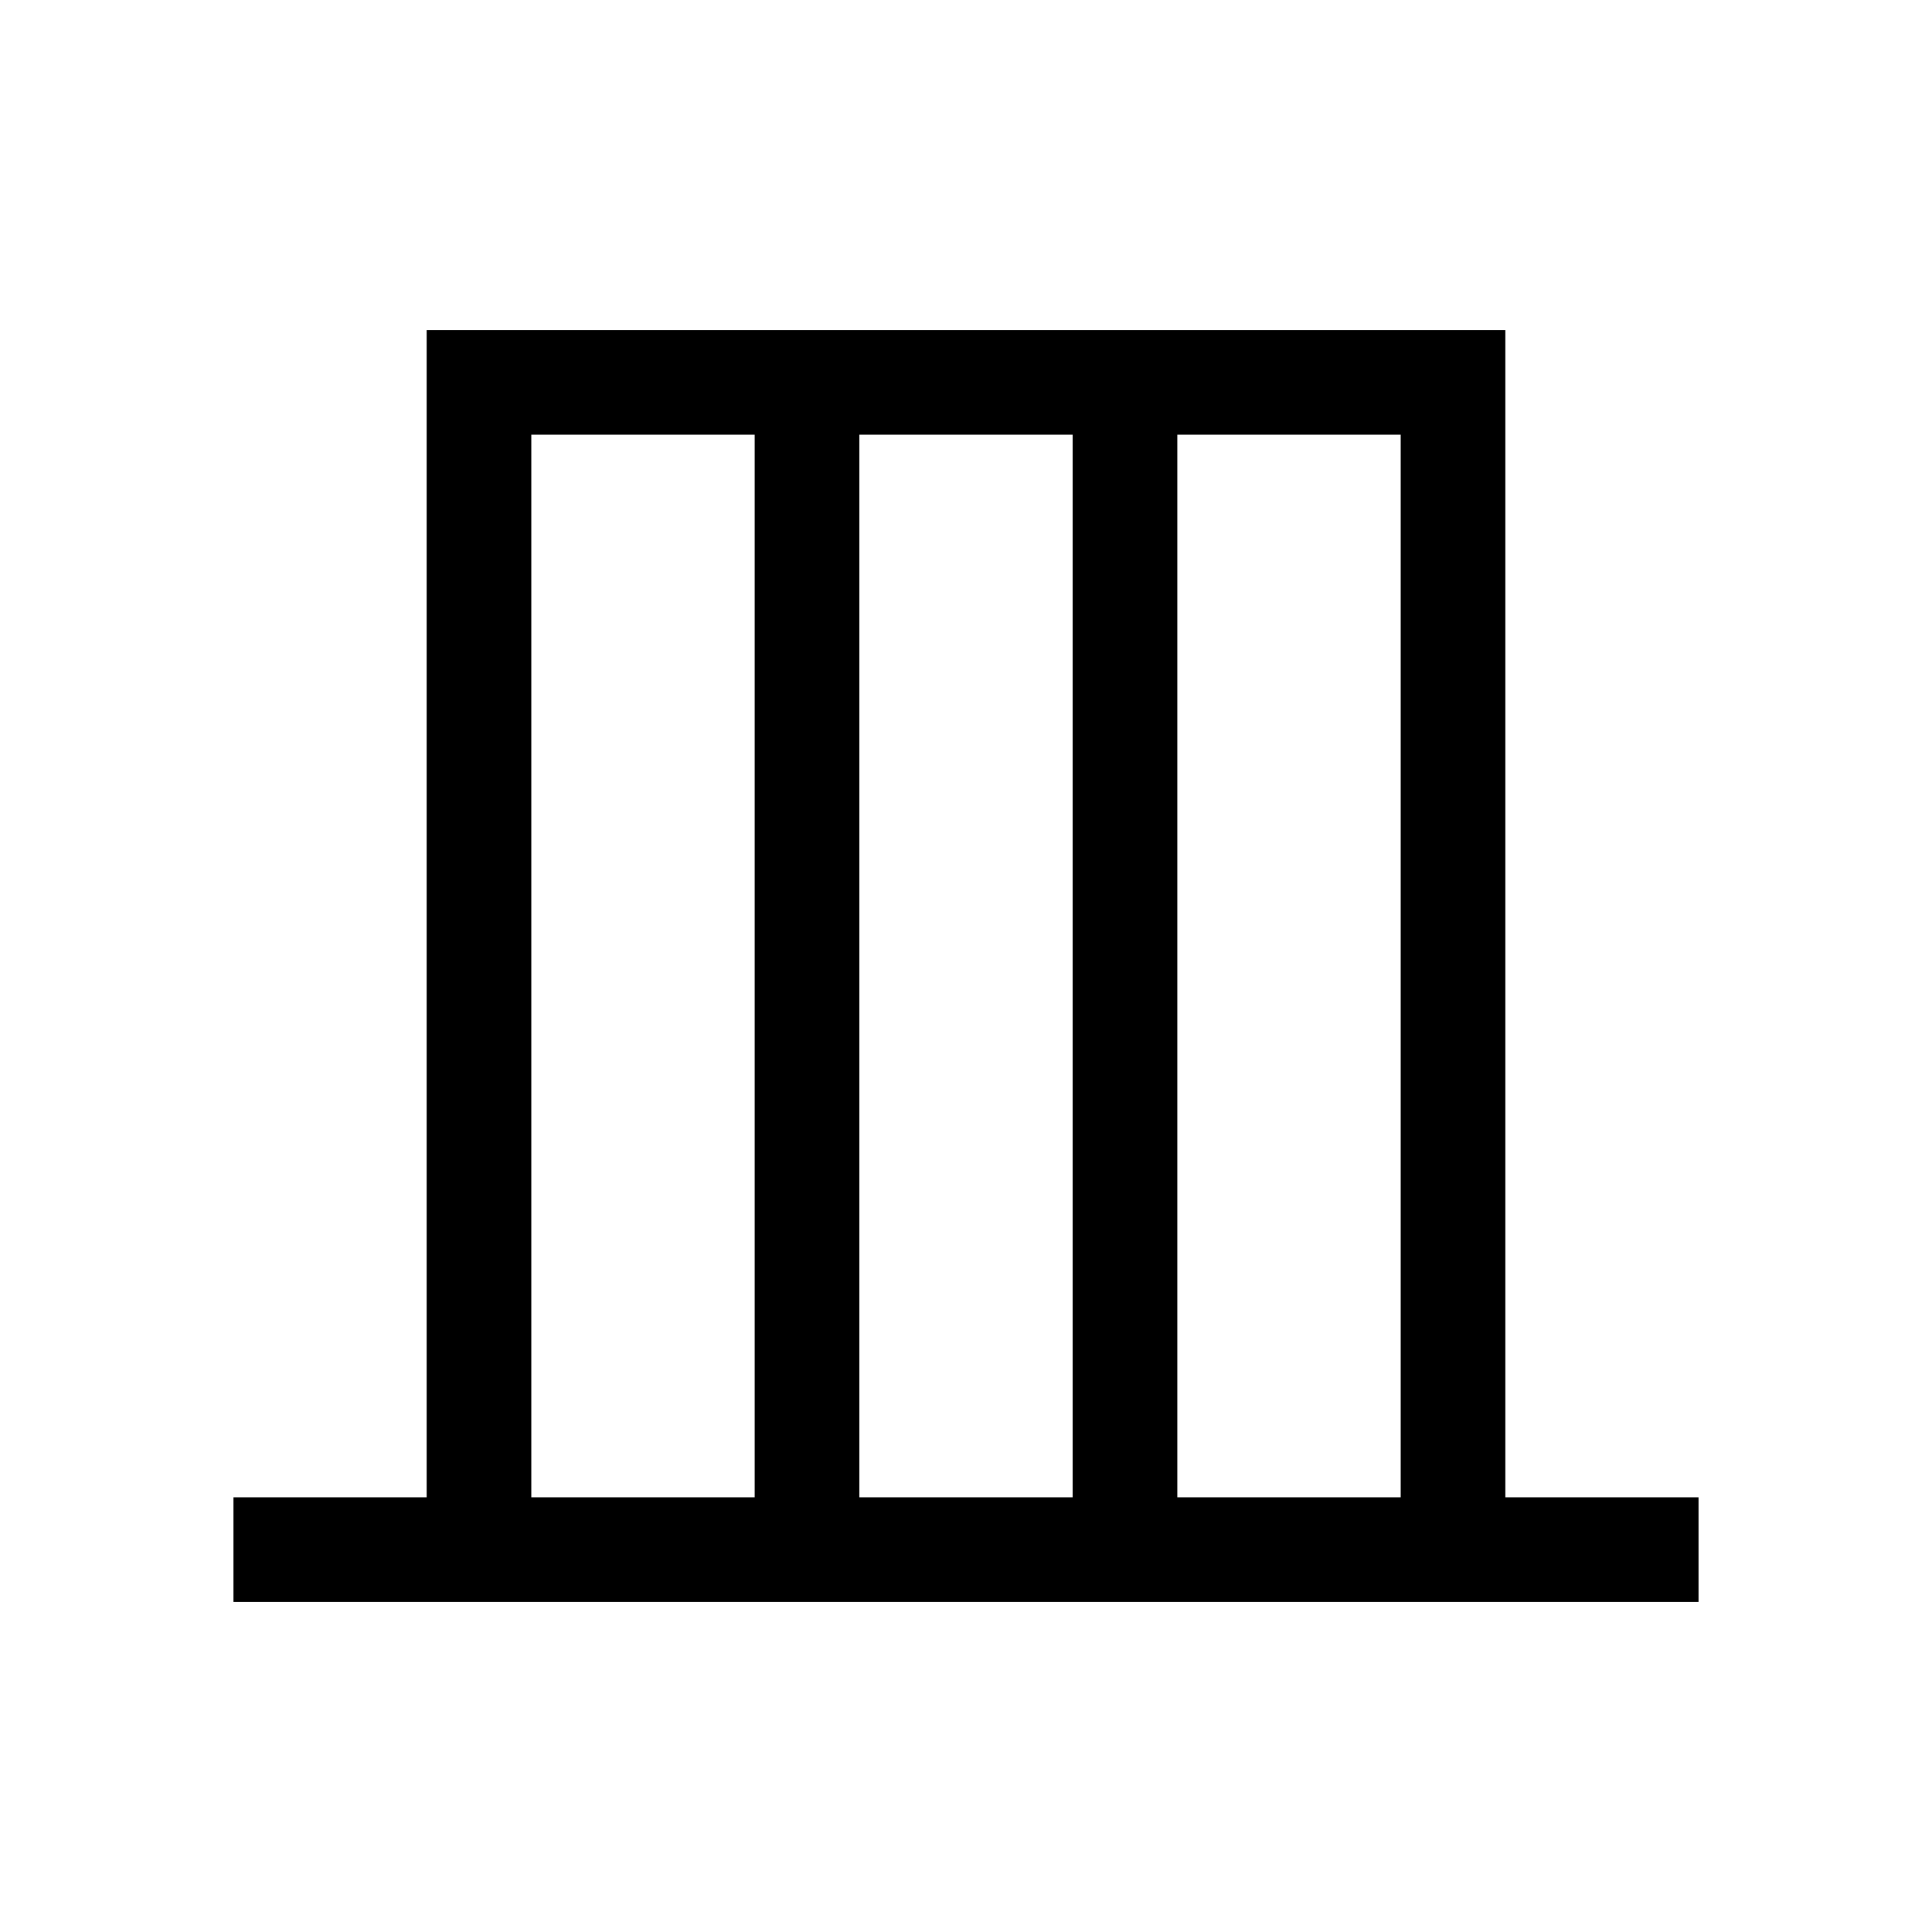 <svg xmlns="http://www.w3.org/2000/svg" height="20" viewBox="0 -960 960 960" width="20"><path d="M116.001-164.001V-216h96v-579.999h535.998V-216h96v51.999H116.001ZM264-216h111.001v-528H264v528Zm163 0h106v-528H427v528Zm157.999 0H696v-528H584.999v528ZM264-216v-528 528Zm432 0v-528 528Z"/></svg>